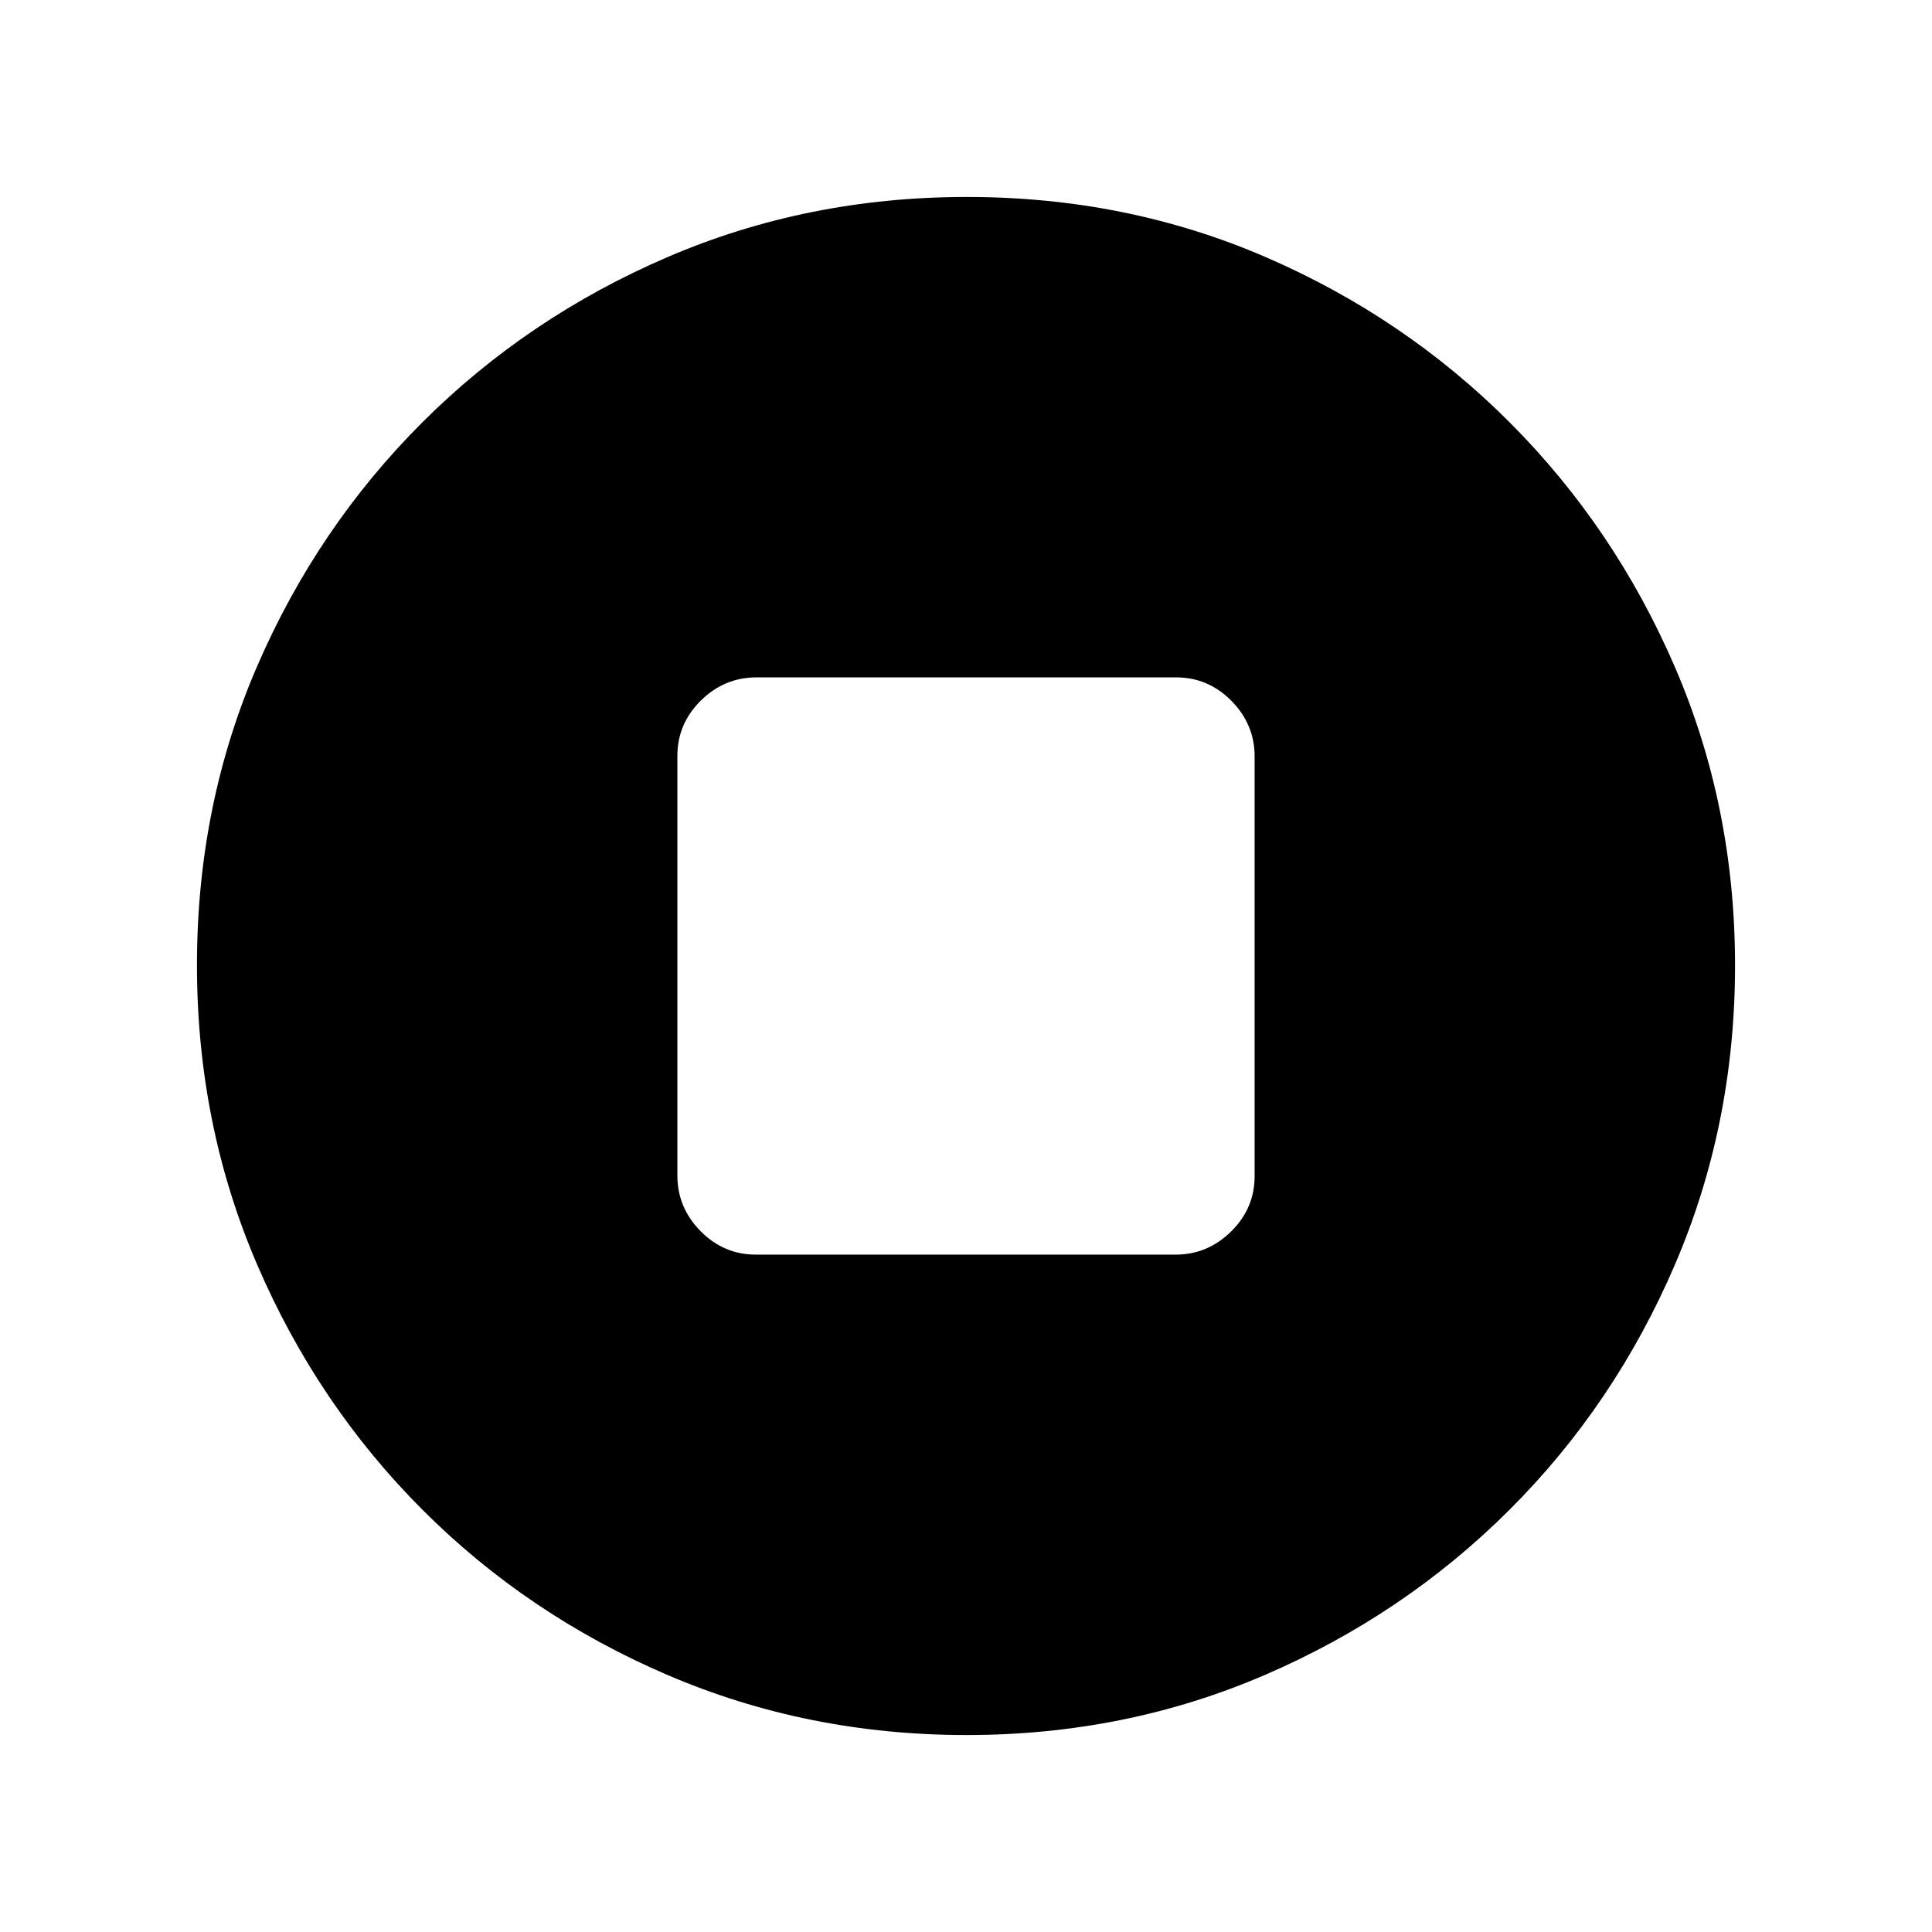 <svg xmlns="http://www.w3.org/2000/svg" height="20" viewBox="0 -960 960 960" width="20"><path d="M375.55-336.59h208.58q15.94 0 27.61-11.51t11.67-27.45v-208.58q0-15.94-11.51-27.61t-27.45-11.67H375.87q-15.94 0-27.61 11.51t-11.67 27.45v208.58q0 15.94 11.51 27.61t27.45 11.67ZM480.28-97.87q-79.1 0-148.69-29.88T209.8-209.93q-52.19-52.29-82.06-121.77-29.87-69.48-29.87-148.76 0-79.36 29.88-148.45Q157.63-698 209.93-750.2q52.29-52.19 121.77-82.06 69.48-29.87 148.76-29.87 79.36 0 148.45 29.88Q698-802.37 750.2-750.07q52.19 52.29 82.06 121.54 29.87 69.24 29.87 148.25 0 79.1-29.88 148.69T750.07-209.8q-52.29 52.19-121.54 82.06-69.24 29.87-148.25 29.87Z"/></svg>